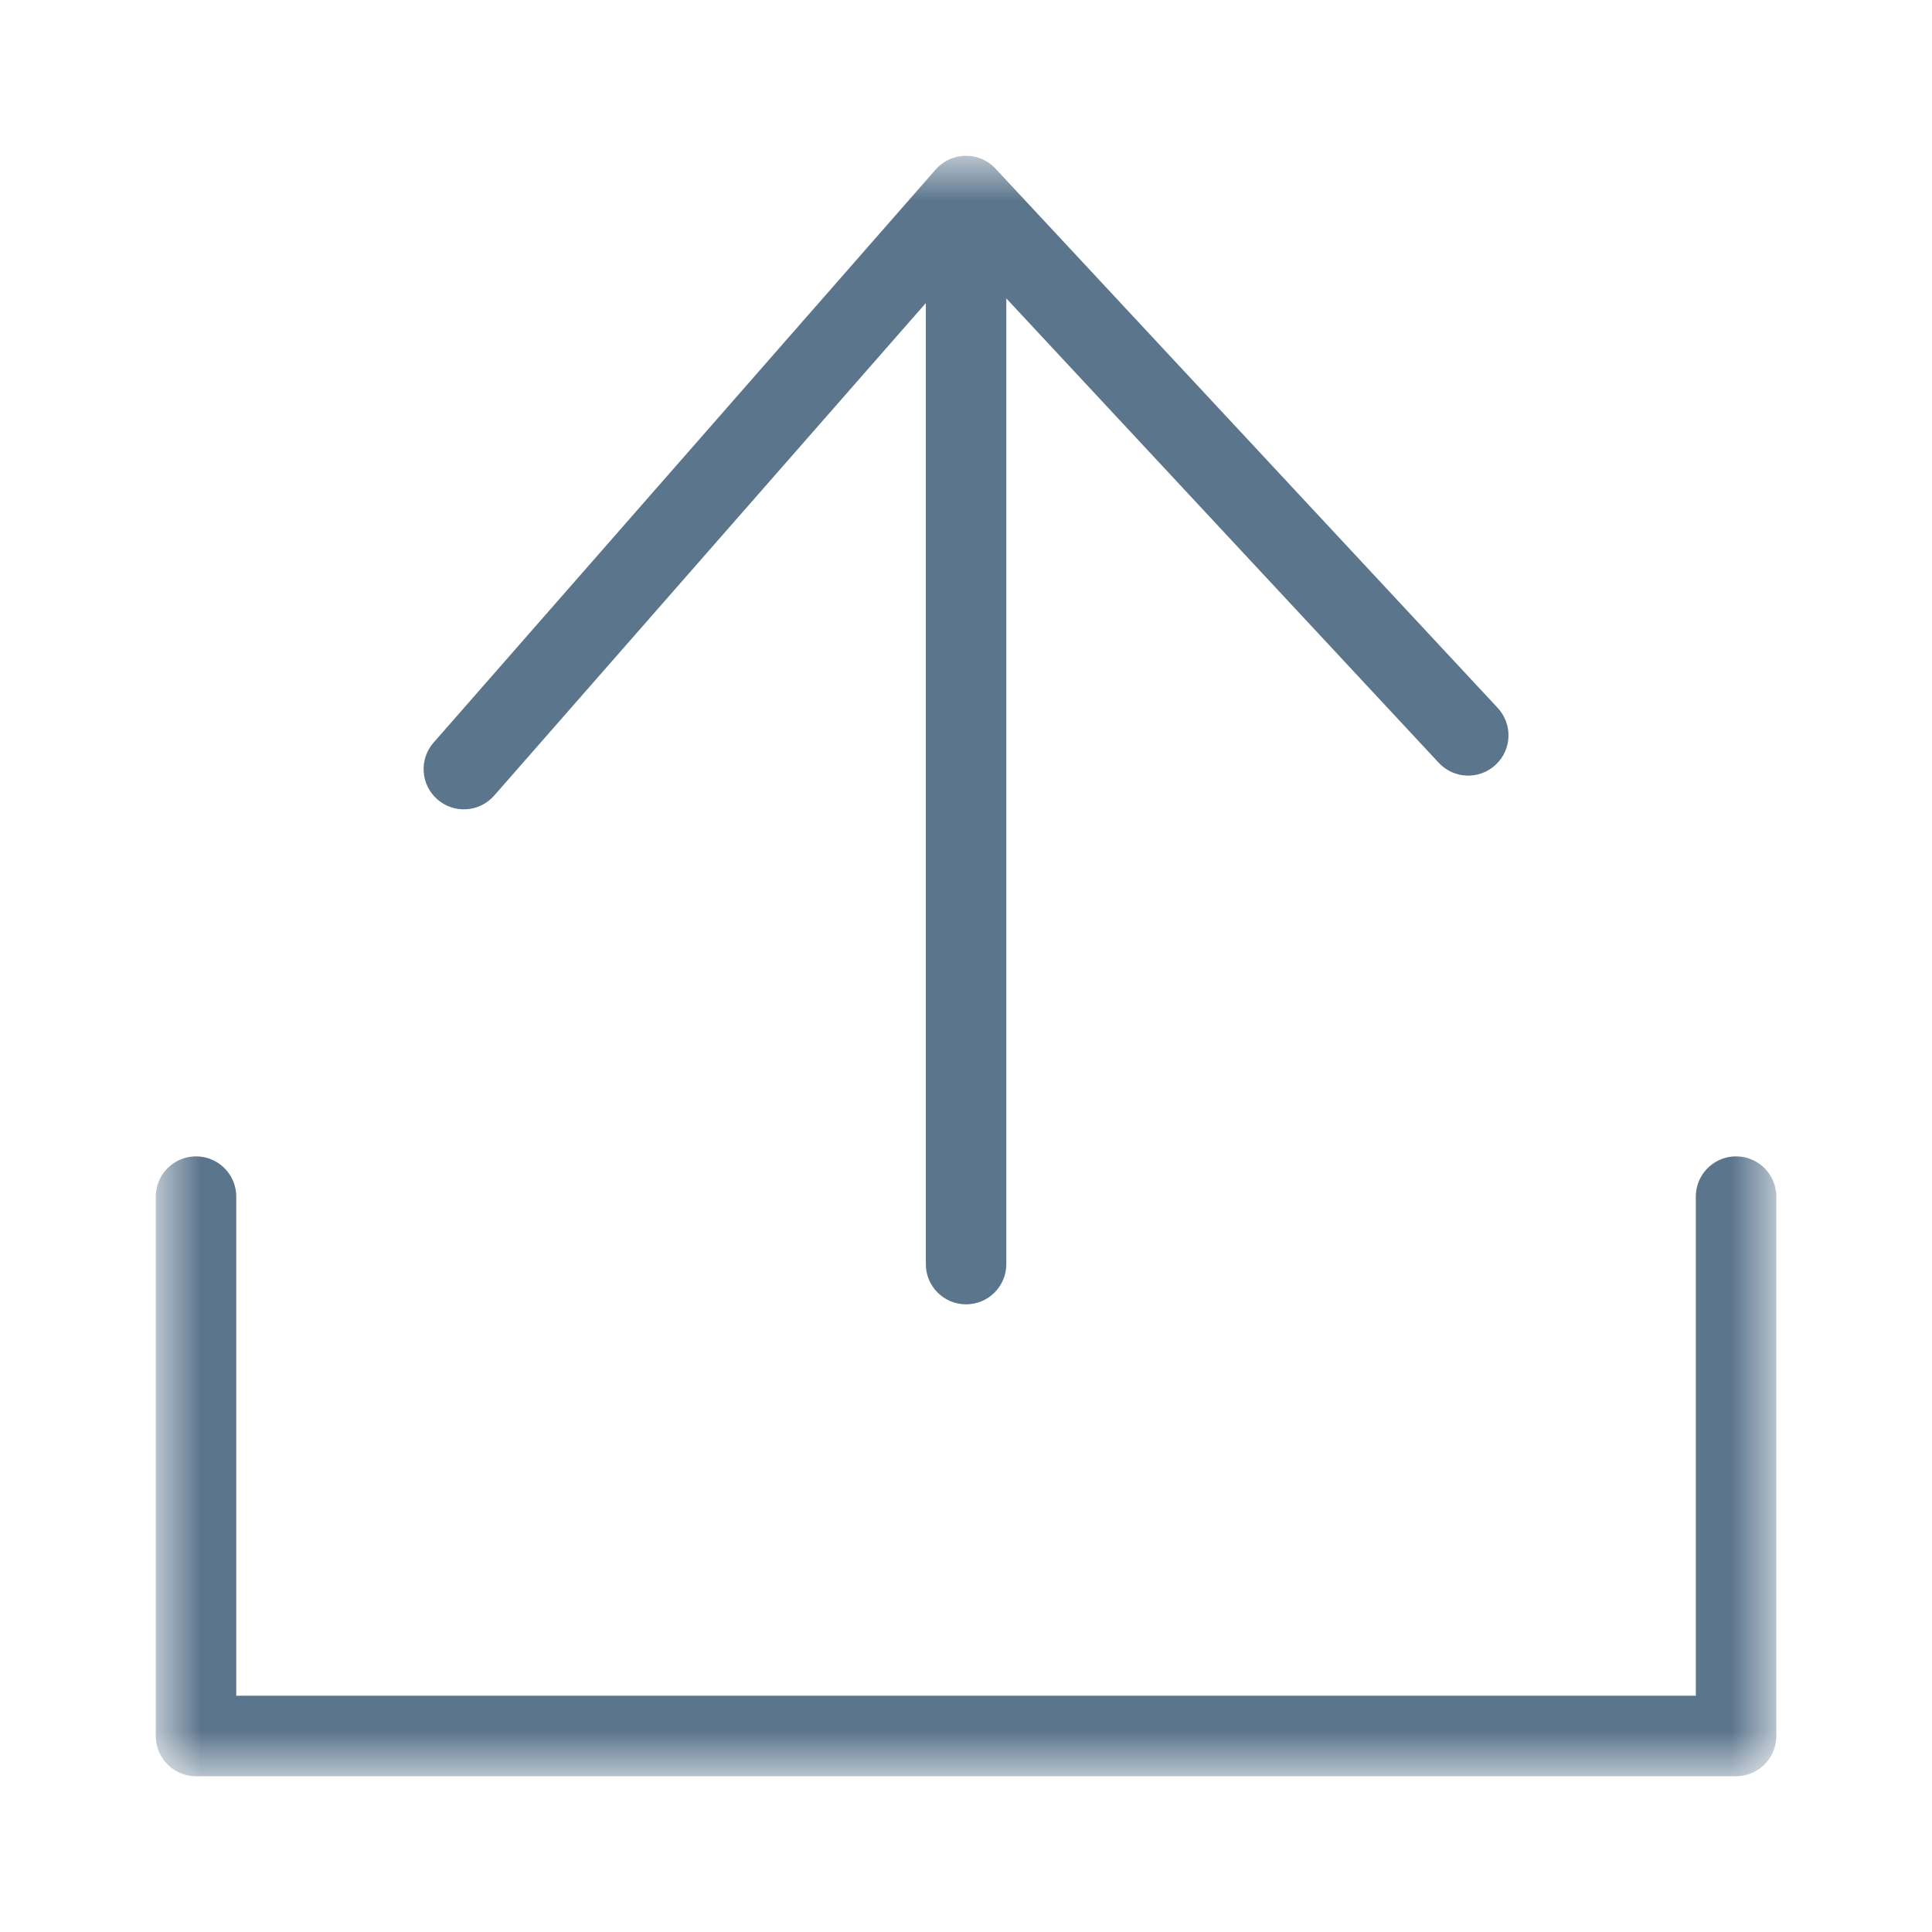 <svg width="24" height="24" viewBox="0 0 24 24" fill="none" xmlns="http://www.w3.org/2000/svg">
<mask id="mask0_0_29597" style="mask-type:alpha" maskUnits="userSpaceOnUse" x="2" y="2" width="20" height="20">
<rect x="2" y="2" width="20" height="20" fill="black"/>
</mask>
<g mask="url(#mask0_0_29597)">
<path d="M11.501 15.703C11.501 15.979 11.724 16.203 12.001 16.203C12.277 16.203 12.501 15.979 12.501 15.703H11.501ZM12.501 2.435C12.501 2.159 12.277 1.935 12.001 1.935C11.724 1.935 11.501 2.159 11.501 2.435H12.501ZM5.386 9.225C5.204 9.432 5.225 9.748 5.433 9.93C5.64 10.112 5.956 10.091 6.138 9.884L5.386 9.225ZM12.001 2.435L12.366 2.094C12.27 1.991 12.134 1.933 11.993 1.935C11.851 1.937 11.718 1.999 11.624 2.105L12.001 2.435ZM17.873 9.476C18.061 9.678 18.377 9.689 18.579 9.501C18.782 9.313 18.793 8.996 18.605 8.794L17.873 9.476ZM12.501 15.703V2.435H11.501V15.703H12.501ZM6.138 9.884L12.377 2.765L11.624 2.105L5.386 9.225L6.138 9.884ZM11.634 2.776L17.873 9.476L18.605 8.794L12.366 2.094L11.634 2.776Z" fill="#5B758C"/>
<path d="M2.435 14.865V21.565H21.566V14.865" stroke="#5B758C" stroke-linecap="round" stroke-linejoin="round"/>
</g>
</svg>
